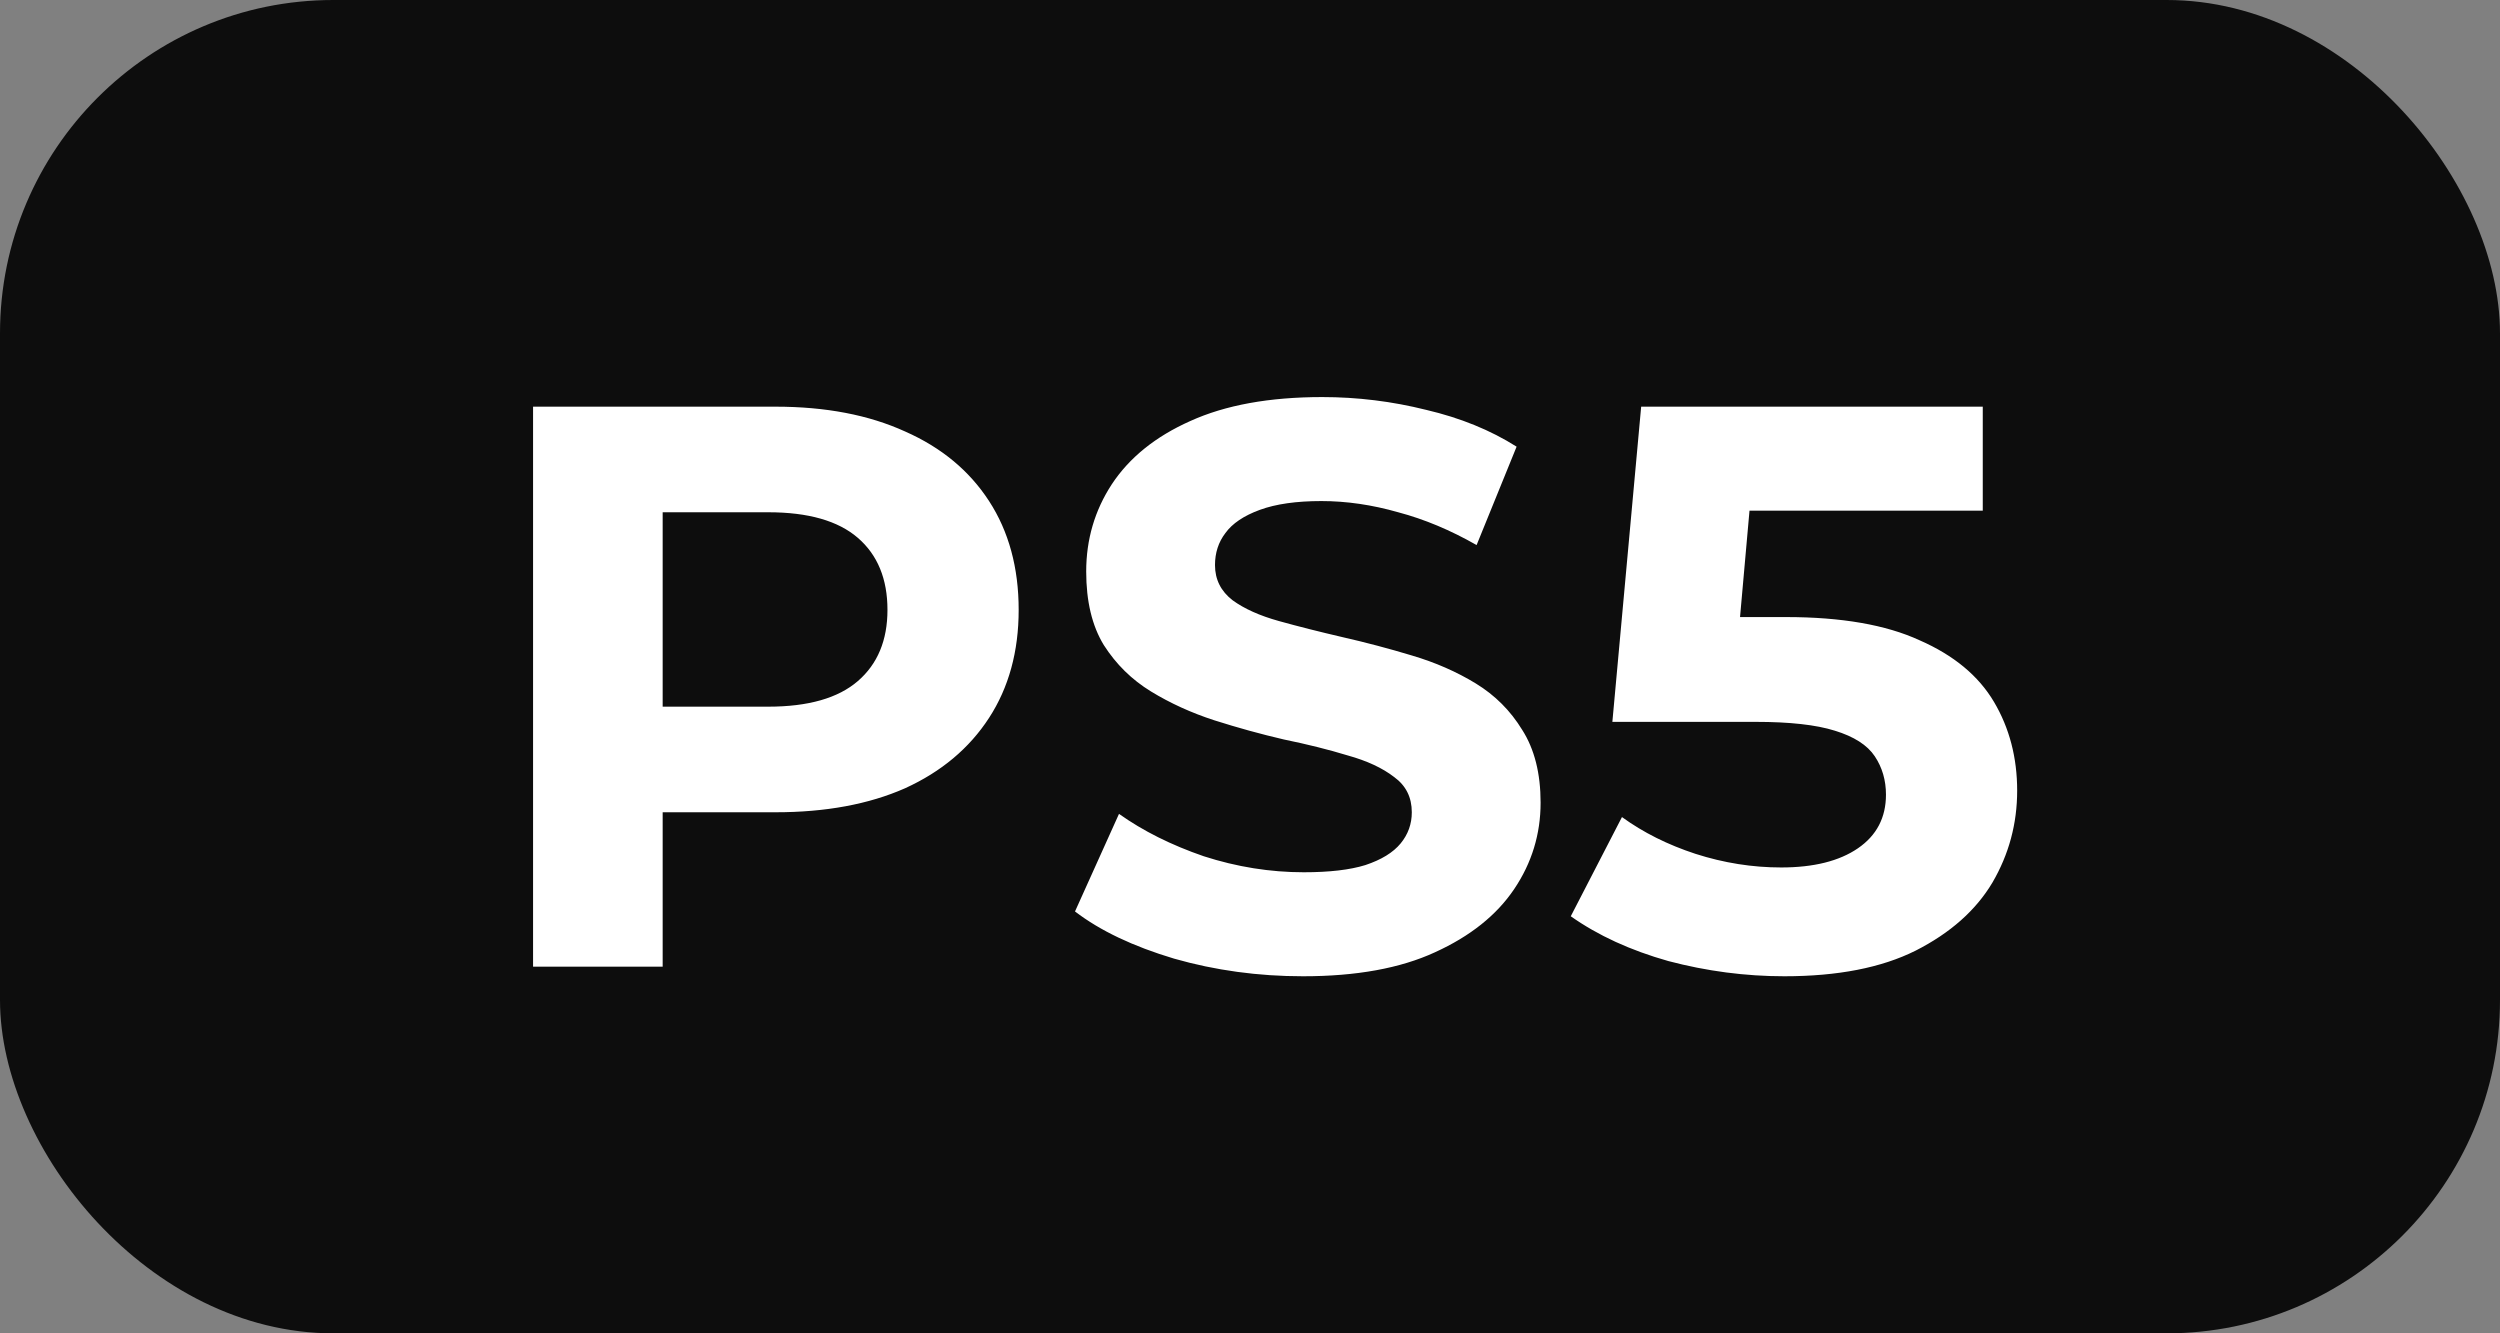 <svg width="150" height="80" viewBox="0 0 150 80" fill="none" xmlns="http://www.w3.org/2000/svg">
<rect x="0" y="0" width="150" height="80" fill="#808080" stroke="none"/>
<rect width="150" height="80" rx="20" fill="#0D0D0D"/>
<path d="M31.984 58V24.4H46.528C49.536 24.4 52.128 24.896 54.304 25.888C56.48 26.848 58.16 28.24 59.344 30.064C60.528 31.888 61.12 34.064 61.12 36.592C61.12 39.088 60.528 41.248 59.344 43.072C58.16 44.896 56.48 46.304 54.304 47.296C52.128 48.256 49.536 48.736 46.528 48.736H36.304L39.76 45.232V58H31.984ZM39.76 46.096L36.304 42.4H46.096C48.496 42.4 50.288 41.888 51.472 40.864C52.656 39.84 53.248 38.416 53.248 36.592C53.248 34.736 52.656 33.296 51.472 32.272C50.288 31.248 48.496 30.736 46.096 30.736H36.304L39.76 27.04V46.096ZM78.18 58.576C75.492 58.576 72.916 58.224 70.452 57.52C67.988 56.784 66.004 55.84 64.5 54.688L67.14 48.832C68.58 49.856 70.276 50.704 72.228 51.376C74.212 52.016 76.212 52.336 78.228 52.336C79.764 52.336 80.996 52.192 81.924 51.904C82.884 51.584 83.588 51.152 84.036 50.608C84.484 50.064 84.708 49.44 84.708 48.736C84.708 47.84 84.356 47.136 83.652 46.624C82.948 46.08 82.02 45.648 80.868 45.328C79.716 44.976 78.436 44.656 77.028 44.368C75.652 44.048 74.26 43.664 72.852 43.216C71.476 42.768 70.212 42.192 69.06 41.488C67.908 40.784 66.964 39.856 66.228 38.704C65.524 37.552 65.172 36.08 65.172 34.288C65.172 32.368 65.684 30.624 66.708 29.056C67.764 27.456 69.332 26.192 71.412 25.264C73.524 24.304 76.164 23.824 79.332 23.824C81.444 23.824 83.524 24.08 85.572 24.592C87.62 25.072 89.428 25.808 90.996 26.8L88.596 32.704C87.028 31.808 85.46 31.152 83.892 30.736C82.324 30.288 80.788 30.064 79.284 30.064C77.78 30.064 76.548 30.24 75.588 30.592C74.628 30.944 73.94 31.408 73.524 31.984C73.108 32.528 72.9 33.168 72.9 33.904C72.9 34.768 73.252 35.472 73.956 36.016C74.66 36.528 75.588 36.944 76.74 37.264C77.892 37.584 79.156 37.904 80.532 38.224C81.94 38.544 83.332 38.912 84.708 39.328C86.116 39.744 87.396 40.304 88.548 41.008C89.7 41.712 90.628 42.64 91.332 43.792C92.068 44.944 92.436 46.4 92.436 48.16C92.436 50.048 91.908 51.776 90.852 53.344C89.796 54.912 88.212 56.176 86.1 57.136C84.02 58.096 81.38 58.576 78.18 58.576ZM107.062 58.576C104.726 58.576 102.406 58.272 100.102 57.664C97.83 57.024 95.878 56.128 94.246 54.976L97.318 49.024C98.598 49.952 100.07 50.688 101.734 51.232C103.43 51.776 105.142 52.048 106.87 52.048C108.822 52.048 110.358 51.664 111.478 50.896C112.598 50.128 113.158 49.056 113.158 47.68C113.158 46.816 112.934 46.048 112.486 45.376C112.038 44.704 111.238 44.192 110.086 43.84C108.966 43.488 107.382 43.312 105.334 43.312H96.742L98.47 24.4H118.966V30.64H101.254L105.286 27.088L104.086 40.576L100.054 37.024H107.158C110.486 37.024 113.158 37.488 115.174 38.416C117.222 39.312 118.71 40.544 119.638 42.112C120.566 43.68 121.03 45.456 121.03 47.44C121.03 49.424 120.534 51.264 119.542 52.96C118.55 54.624 117.014 55.984 114.934 57.04C112.886 58.064 110.262 58.576 107.062 58.576Z" fill="white"/>
</svg>
